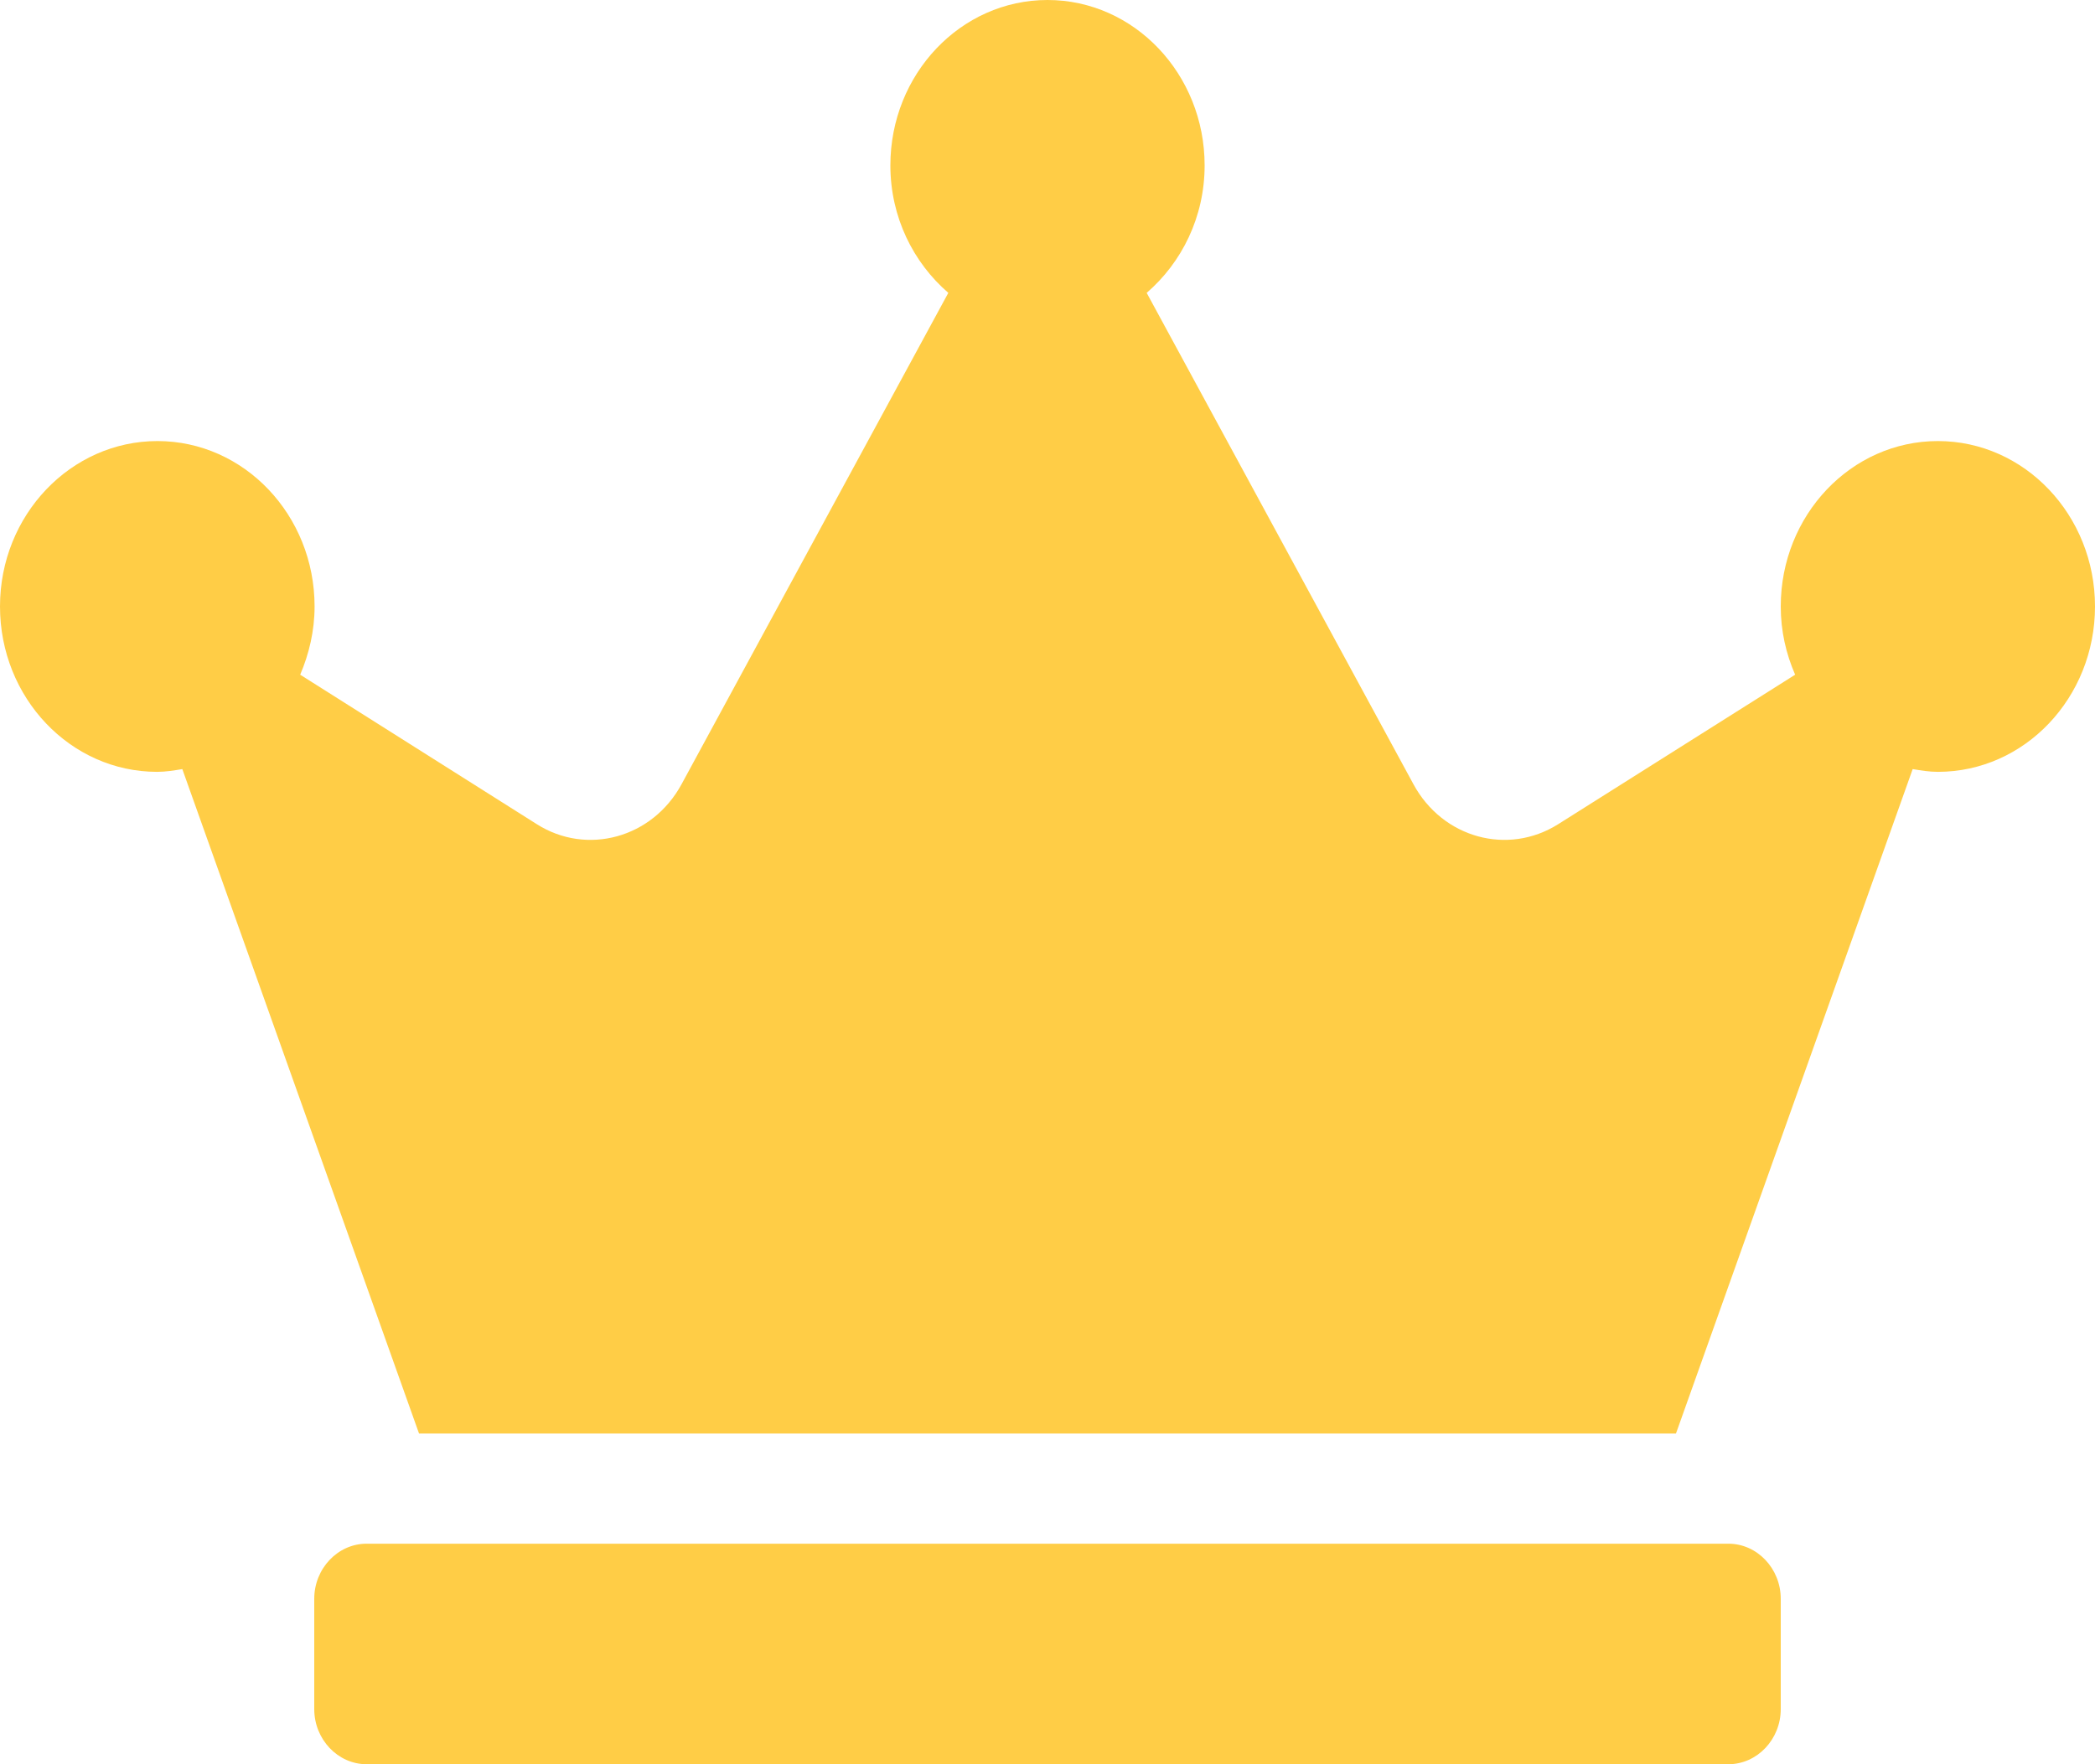 <svg width="38" height="32" viewBox="0 0 38 32" fill="none" xmlns="http://www.w3.org/2000/svg">
<path d="M31.35 28H6.65C6.128 28 5.7 28.45 5.7 29V31C5.7 31.55 6.128 32 6.65 32H31.35C31.872 32 32.3 31.55 32.3 31V29C32.3 28.45 31.872 28 31.35 28ZM35.15 8C33.577 8 32.3 9.344 32.3 11C32.3 11.444 32.395 11.856 32.561 12.238L28.262 14.95C27.348 15.525 26.167 15.2 25.638 14.225L20.799 5.312C21.434 4.763 21.85 3.938 21.85 3C21.85 1.344 20.573 0 19 0C17.427 0 16.15 1.344 16.15 3C16.15 3.938 16.566 4.763 17.201 5.312L12.362 14.225C11.833 15.2 10.646 15.525 9.738 14.95L5.445 12.238C5.605 11.863 5.706 11.444 5.706 11C5.706 9.344 4.429 8 2.856 8C1.282 8 0 9.344 0 11C0 12.656 1.277 14 2.85 14C3.004 14 3.159 13.975 3.307 13.95L7.6 26H30.4L34.693 13.95C34.841 13.975 34.996 14 35.15 14C36.723 14 38 12.656 38 11C38 9.344 36.723 8 35.15 8Z" fill="#FFCD46"/>
</svg>
